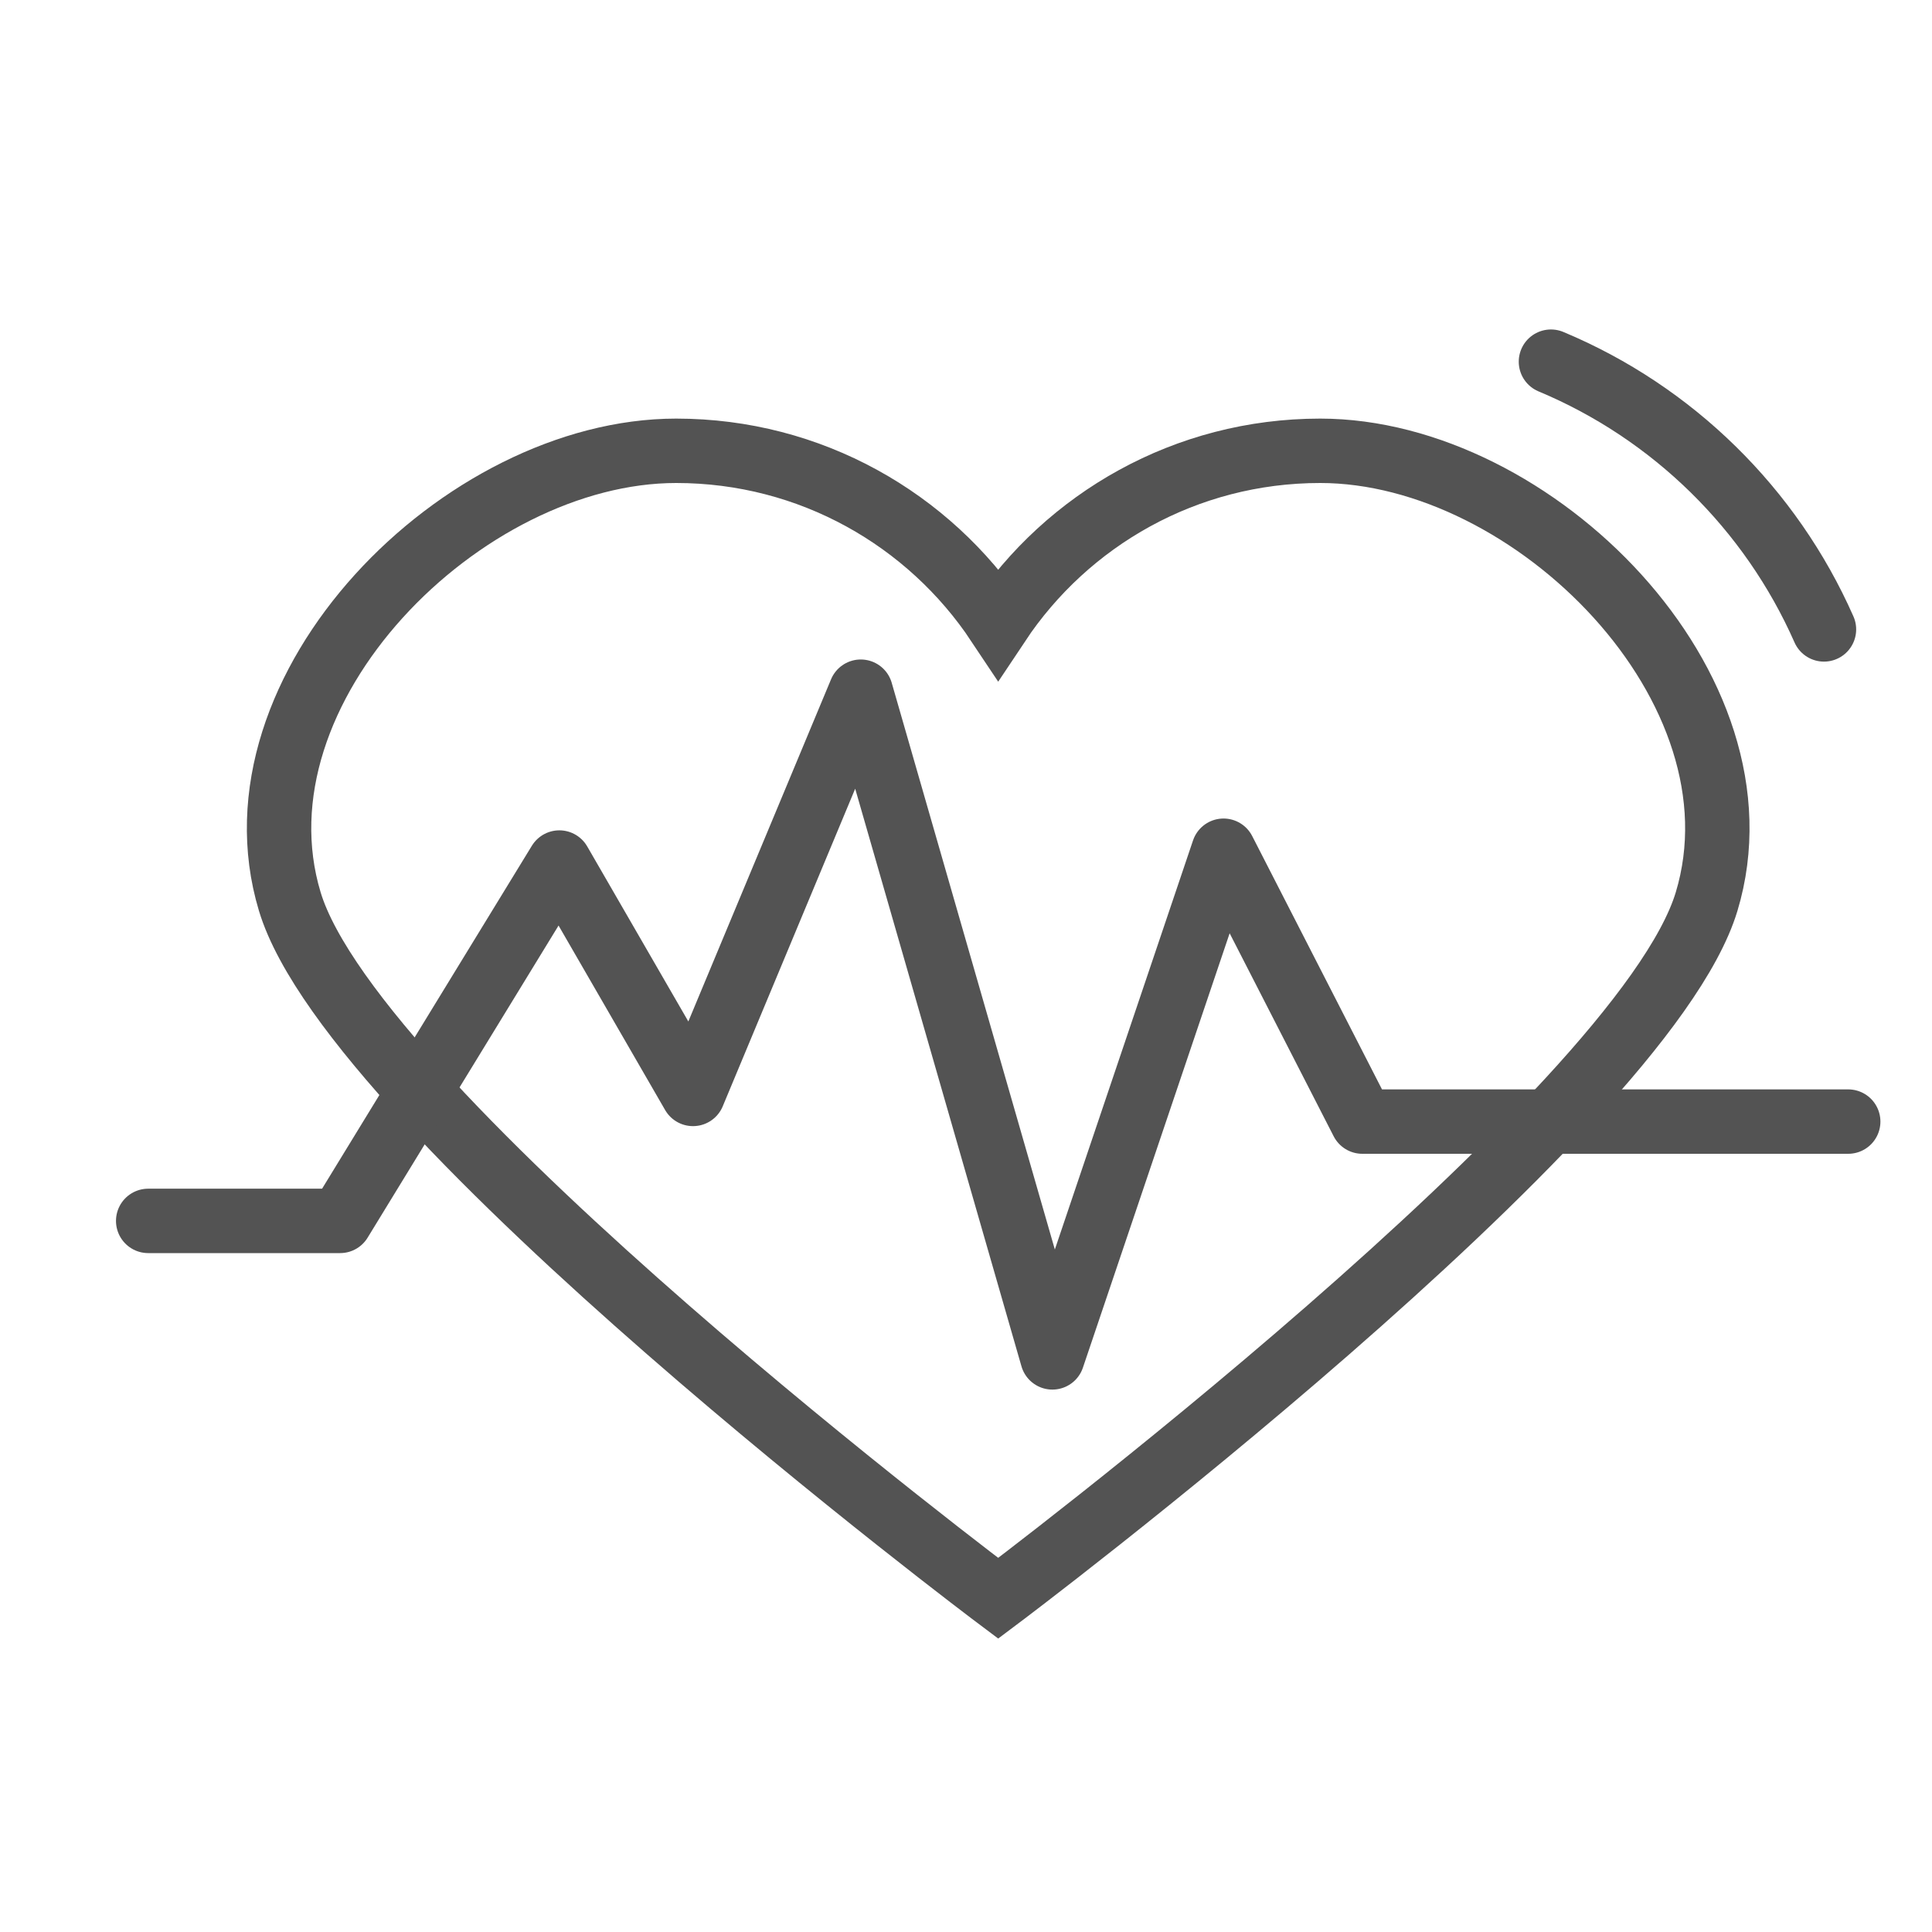 <?xml version="1.0" encoding="UTF-8" standalone="no"?>
<svg width="60px" height="60px" viewBox="0 0 60 60" version="1.1" xmlns="http://www.w3.org/2000/svg" xmlns:xlink="http://www.w3.org/1999/xlink" xmlns:sketch="http://www.bohemiancoding.com/sketch/ns">
    <!-- Generator: Sketch 3.2.2 (9983) - http://www.bohemiancoding.com/sketch -->
    <title>Heartbeat</title>
    <desc>Created with Sketch.</desc>
    <defs></defs>
    <g id="stroked" stroke="none" stroke-width="1" fill="none" fill-rule="evenodd" sketch:type="MSPage">
        <g id="Medical" sketch:type="MSLayerGroup" transform="translate(-140, 3)" stroke-linecap="round" stroke="#535353" stroke-width="2">
            <g id="Heartbeat" transform="translate(144, 8)" sketch:type="MSShapeGroup">
                <path d="M5,17 C3,10.373 10.373,3 17,3 C21.174,3 24.85,5.131 27,8.364 C29.15,5.131 32.826,3 37,3 C43.627,3 51,10.373 49,17 C47,23.627 27,38.636 27,38.636 C27,38.636 7,23.627 5,17 Z" id="Oval-230"></path>
                <path d="M0.602,26.916 L6.563,26.916 L13.371,15.787 L17.522,22.973 L22.732,10.481 L28.683,31.155 L33.998,15.42 L38.308,23.832 L53.398,23.832" id="Path-423" stroke-linejoin="round"></path>
                <path d="M52.645,8.547 C50.993,4.803 47.948,1.812 44.166,0.232" id="Oval-230"></path>
            </g>
        </g>
    </g>
</svg>